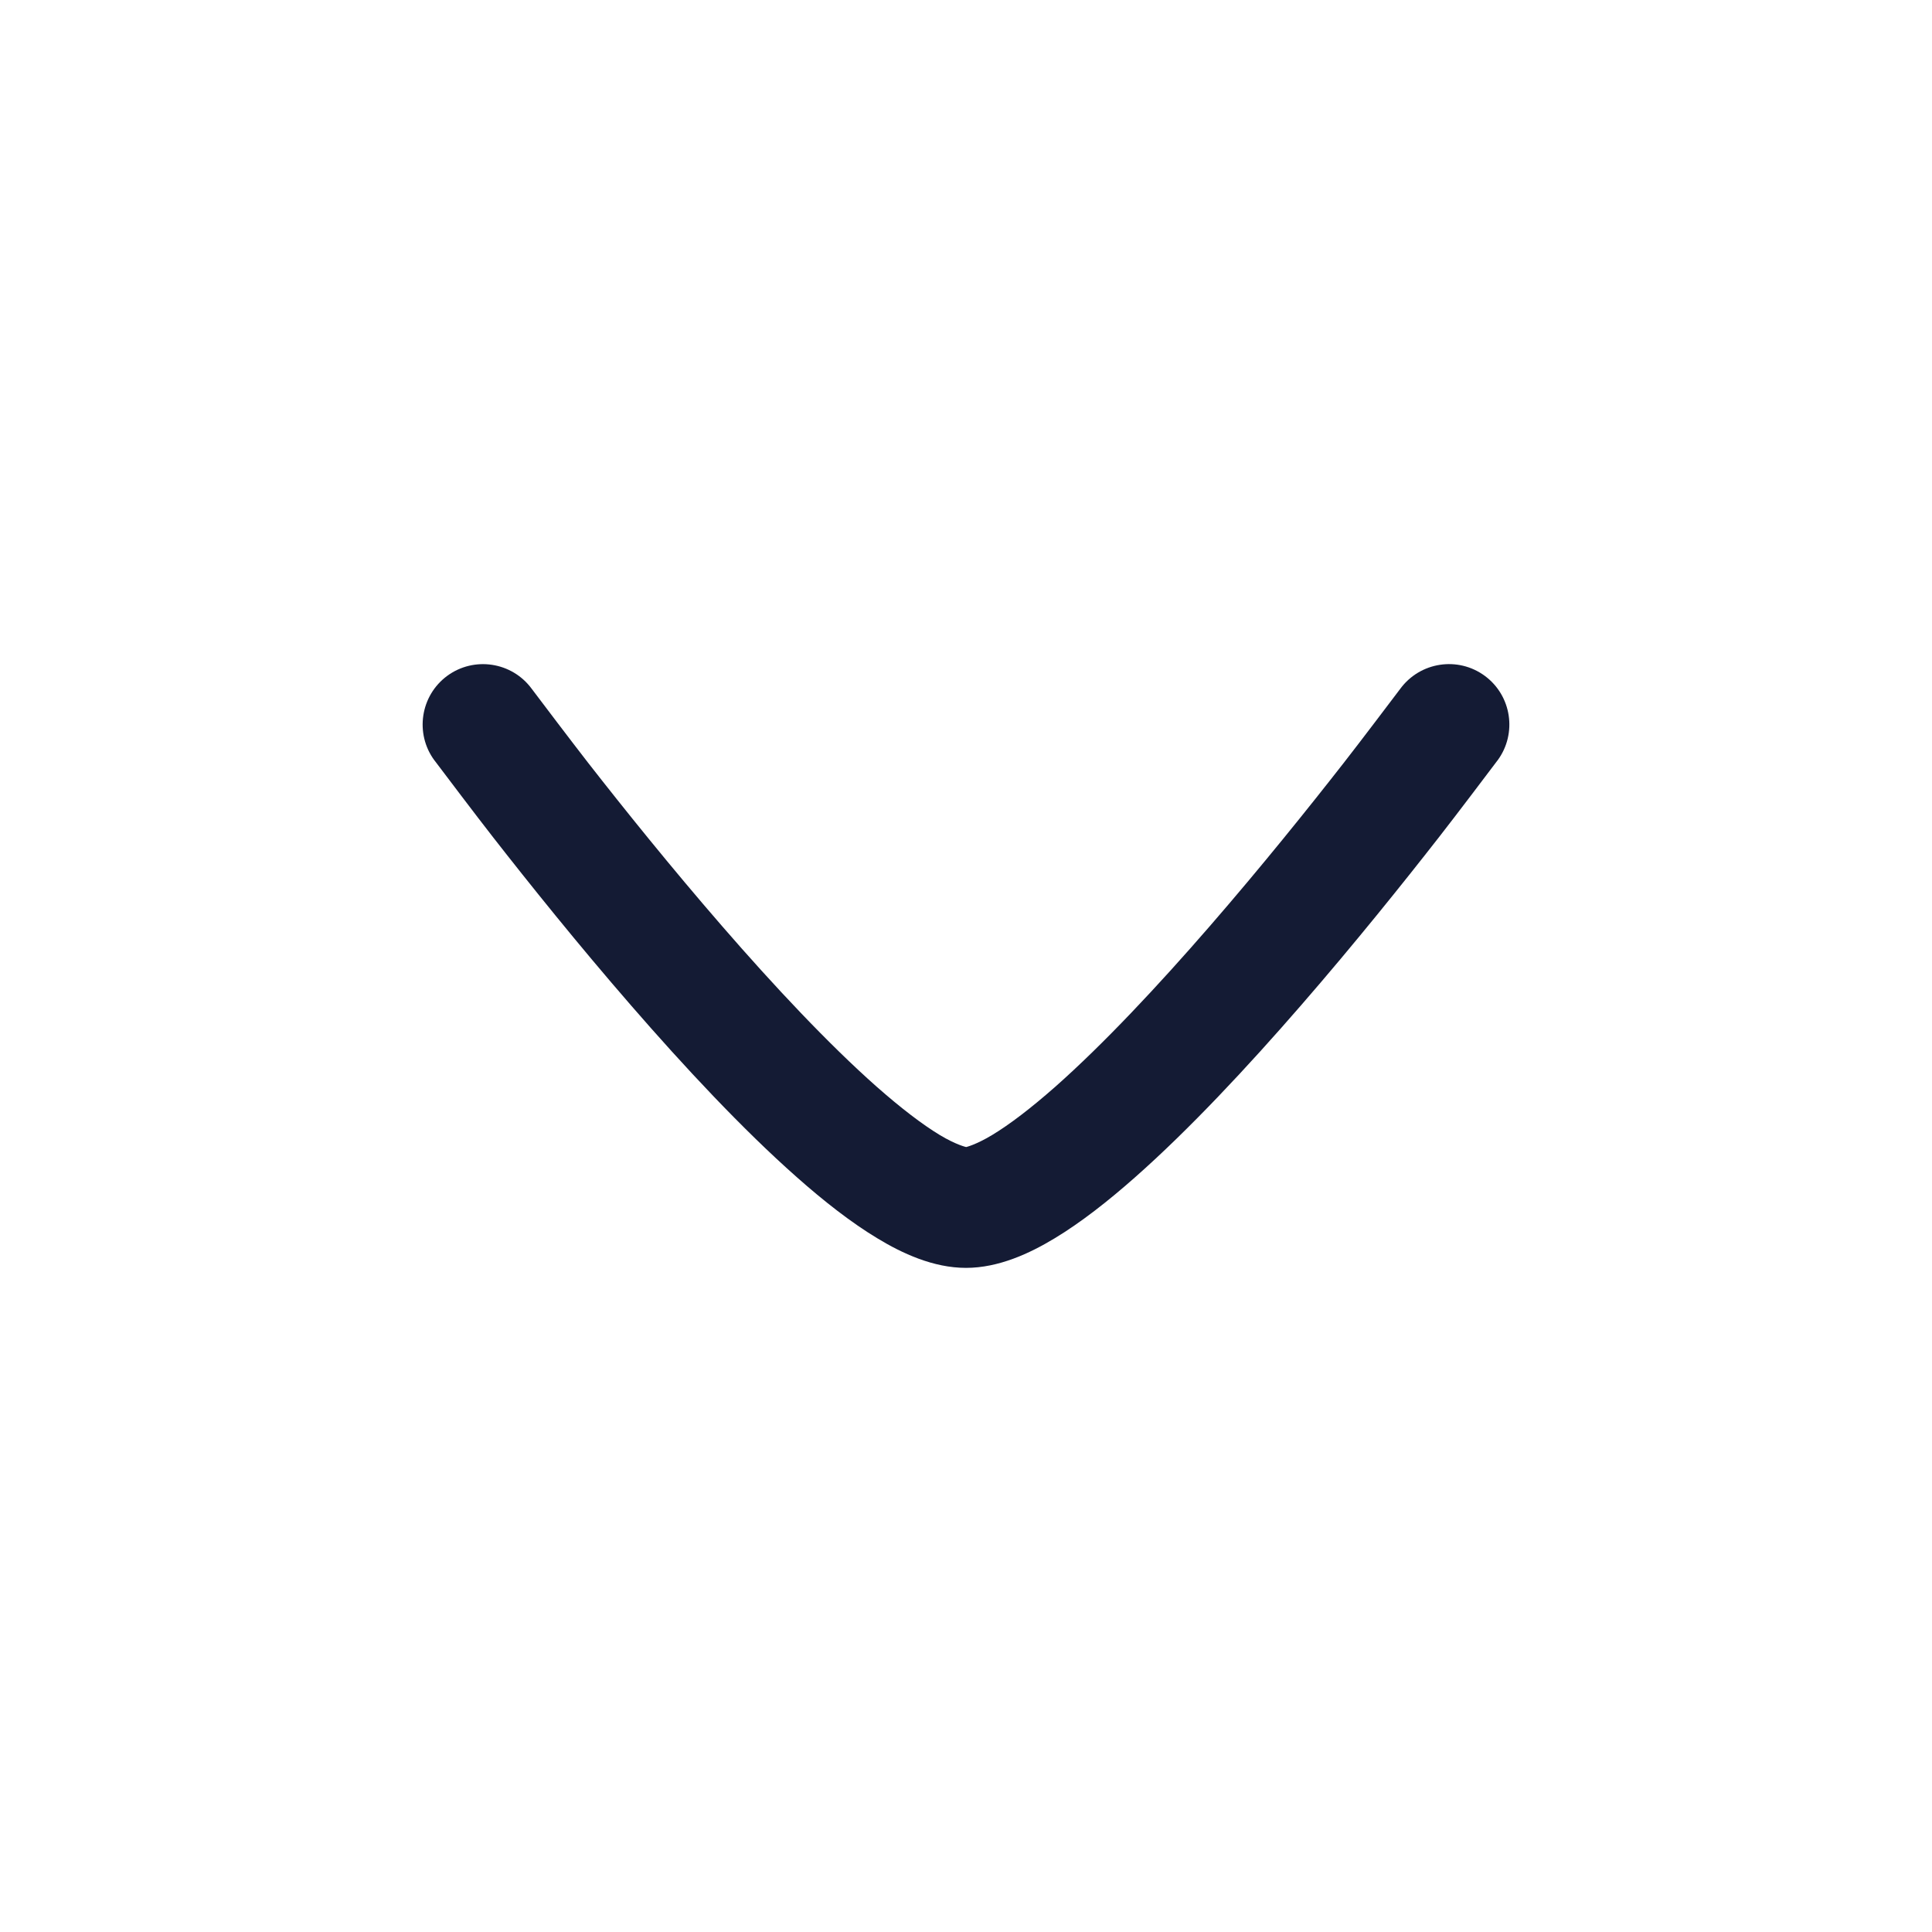 <svg xmlns="http://www.w3.org/2000/svg" viewBox="0 0 24 24" width="24" height="24" color="#000000" fill="none">
    <defs />
    <path fill="#141B34" d="M6.604,8.555 C6.726,8.717 7.09,9.198 7.306,9.476 C7.74,10.032 8.333,10.771 8.973,11.508 C9.616,12.249 10.292,12.97 10.892,13.501 C11.193,13.766 11.457,13.968 11.675,14.1 C11.88,14.223 12.002,14.249 12.002,14.249 C12.002,14.249 12.119,14.223 12.324,14.1 C12.543,13.968 12.807,13.766 13.108,13.501 C13.708,12.97 14.383,12.249 15.026,11.508 C15.666,10.771 16.259,10.032 16.693,9.476 C16.91,9.198 17.273,8.717 17.395,8.556 C17.641,8.222 18.111,8.15 18.445,8.396 C18.778,8.642 18.849,9.111 18.604,9.445 L18.602,9.447 C18.474,9.617 18.097,10.116 17.876,10.399 C17.432,10.968 16.822,11.729 16.159,12.492 C15.5,13.251 14.774,14.03 14.101,14.624 C13.765,14.921 13.425,15.188 13.099,15.384 C12.793,15.569 12.406,15.75 12,15.75 C11.593,15.75 11.206,15.569 10.901,15.384 C10.575,15.188 10.234,14.921 9.899,14.624 C9.226,14.03 8.5,13.251 7.841,12.492 C7.178,11.729 6.568,10.968 6.124,10.399 C5.902,10.115 5.526,9.616 5.398,9.447 L5.396,9.445 C5.151,9.112 5.222,8.642 5.555,8.396 C5.889,8.151 6.358,8.222 6.604,8.555 Z" />
</svg>